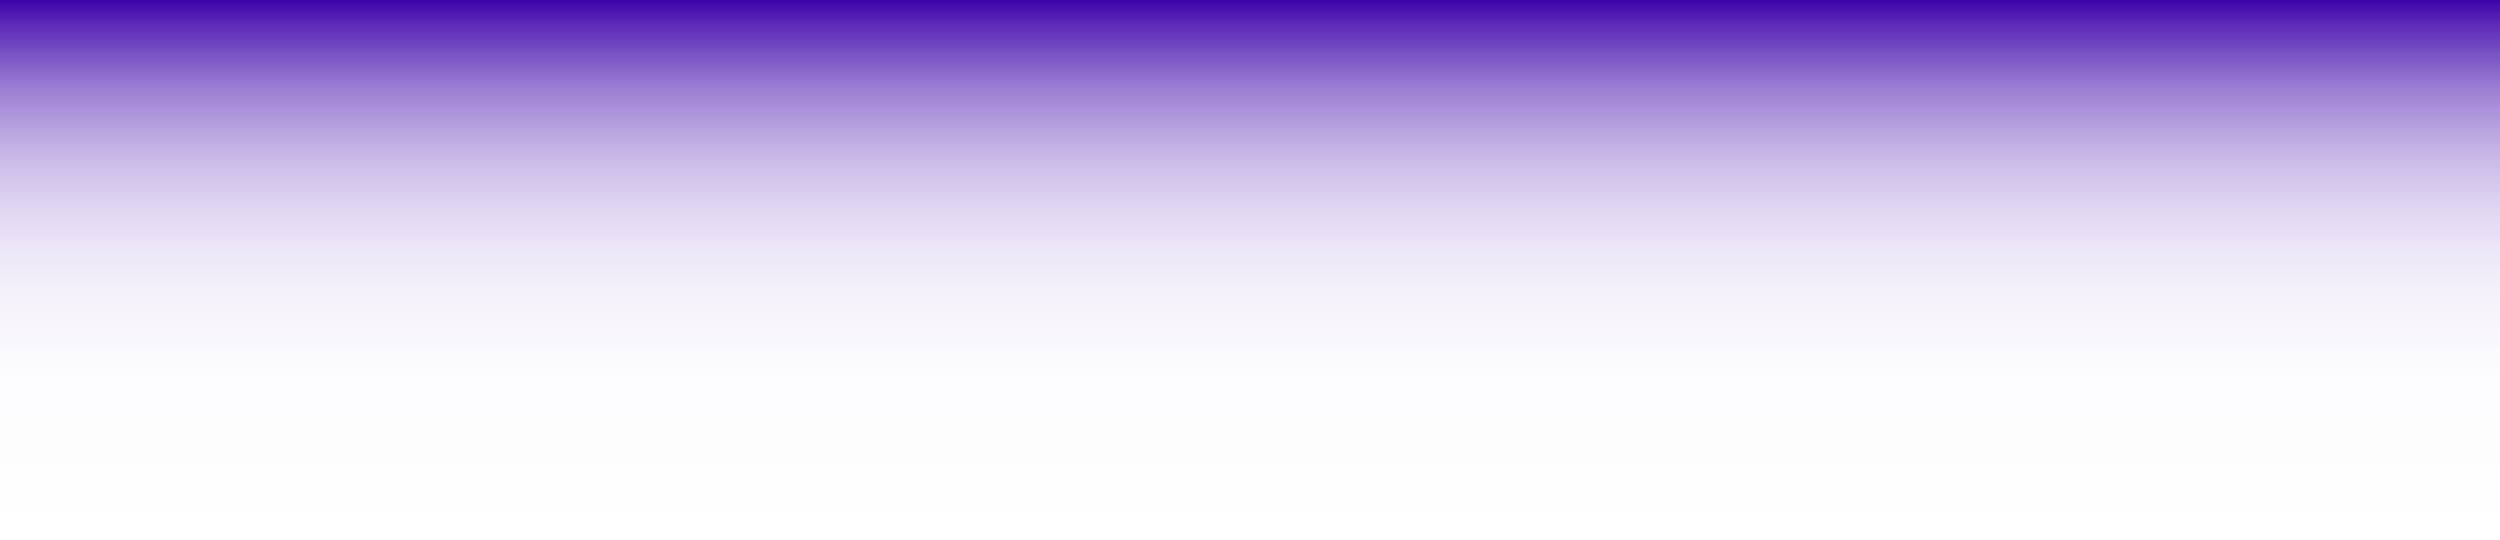 <?xml version="1.0" encoding="UTF-8"?>
<svg id="Capa_1" data-name="Capa 1" xmlns="http://www.w3.org/2000/svg" xmlns:xlink="http://www.w3.org/1999/xlink" viewBox="0 0 1644.09 355.24">
  <rect x="0" y="0" width="1644.09" height="355.24" fill="#808080" stroke="none"/>
  <defs>
    <style>
      .cls-1 {
        fill: url(#Degradado_sin_nombre_11);
        stroke-width: 0px;
      }
    </style>
    <linearGradient id="Degradado_sin_nombre_11" data-name="Degradado sin nombre 11" x1="822.05" y1="355.24" x2="822.05" y2="0" gradientUnits="userSpaceOnUse">
      <stop offset="0" stop-color="#fff"/>
      <stop offset=".29" stop-color="#fdfcfe"/>
      <stop offset=".42" stop-color="#f7f5fb"/>
      <stop offset=".53" stop-color="#ede8f7"/>
      <stop offset=".62" stop-color="#dfd5f1"/>
      <stop offset=".7" stop-color="#ccbde8"/>
      <stop offset=".77" stop-color="#b59fde"/>
      <stop offset=".84" stop-color="#9a7cd2"/>
      <stop offset=".9" stop-color="#7a53c5"/>
      <stop offset=".96" stop-color="#5826b5"/>
      <stop offset="1" stop-color="#3d03aa"/>
    </linearGradient>
  </defs>
  <rect class="cls-1" width="1644.09" height="355.24"/>
</svg>